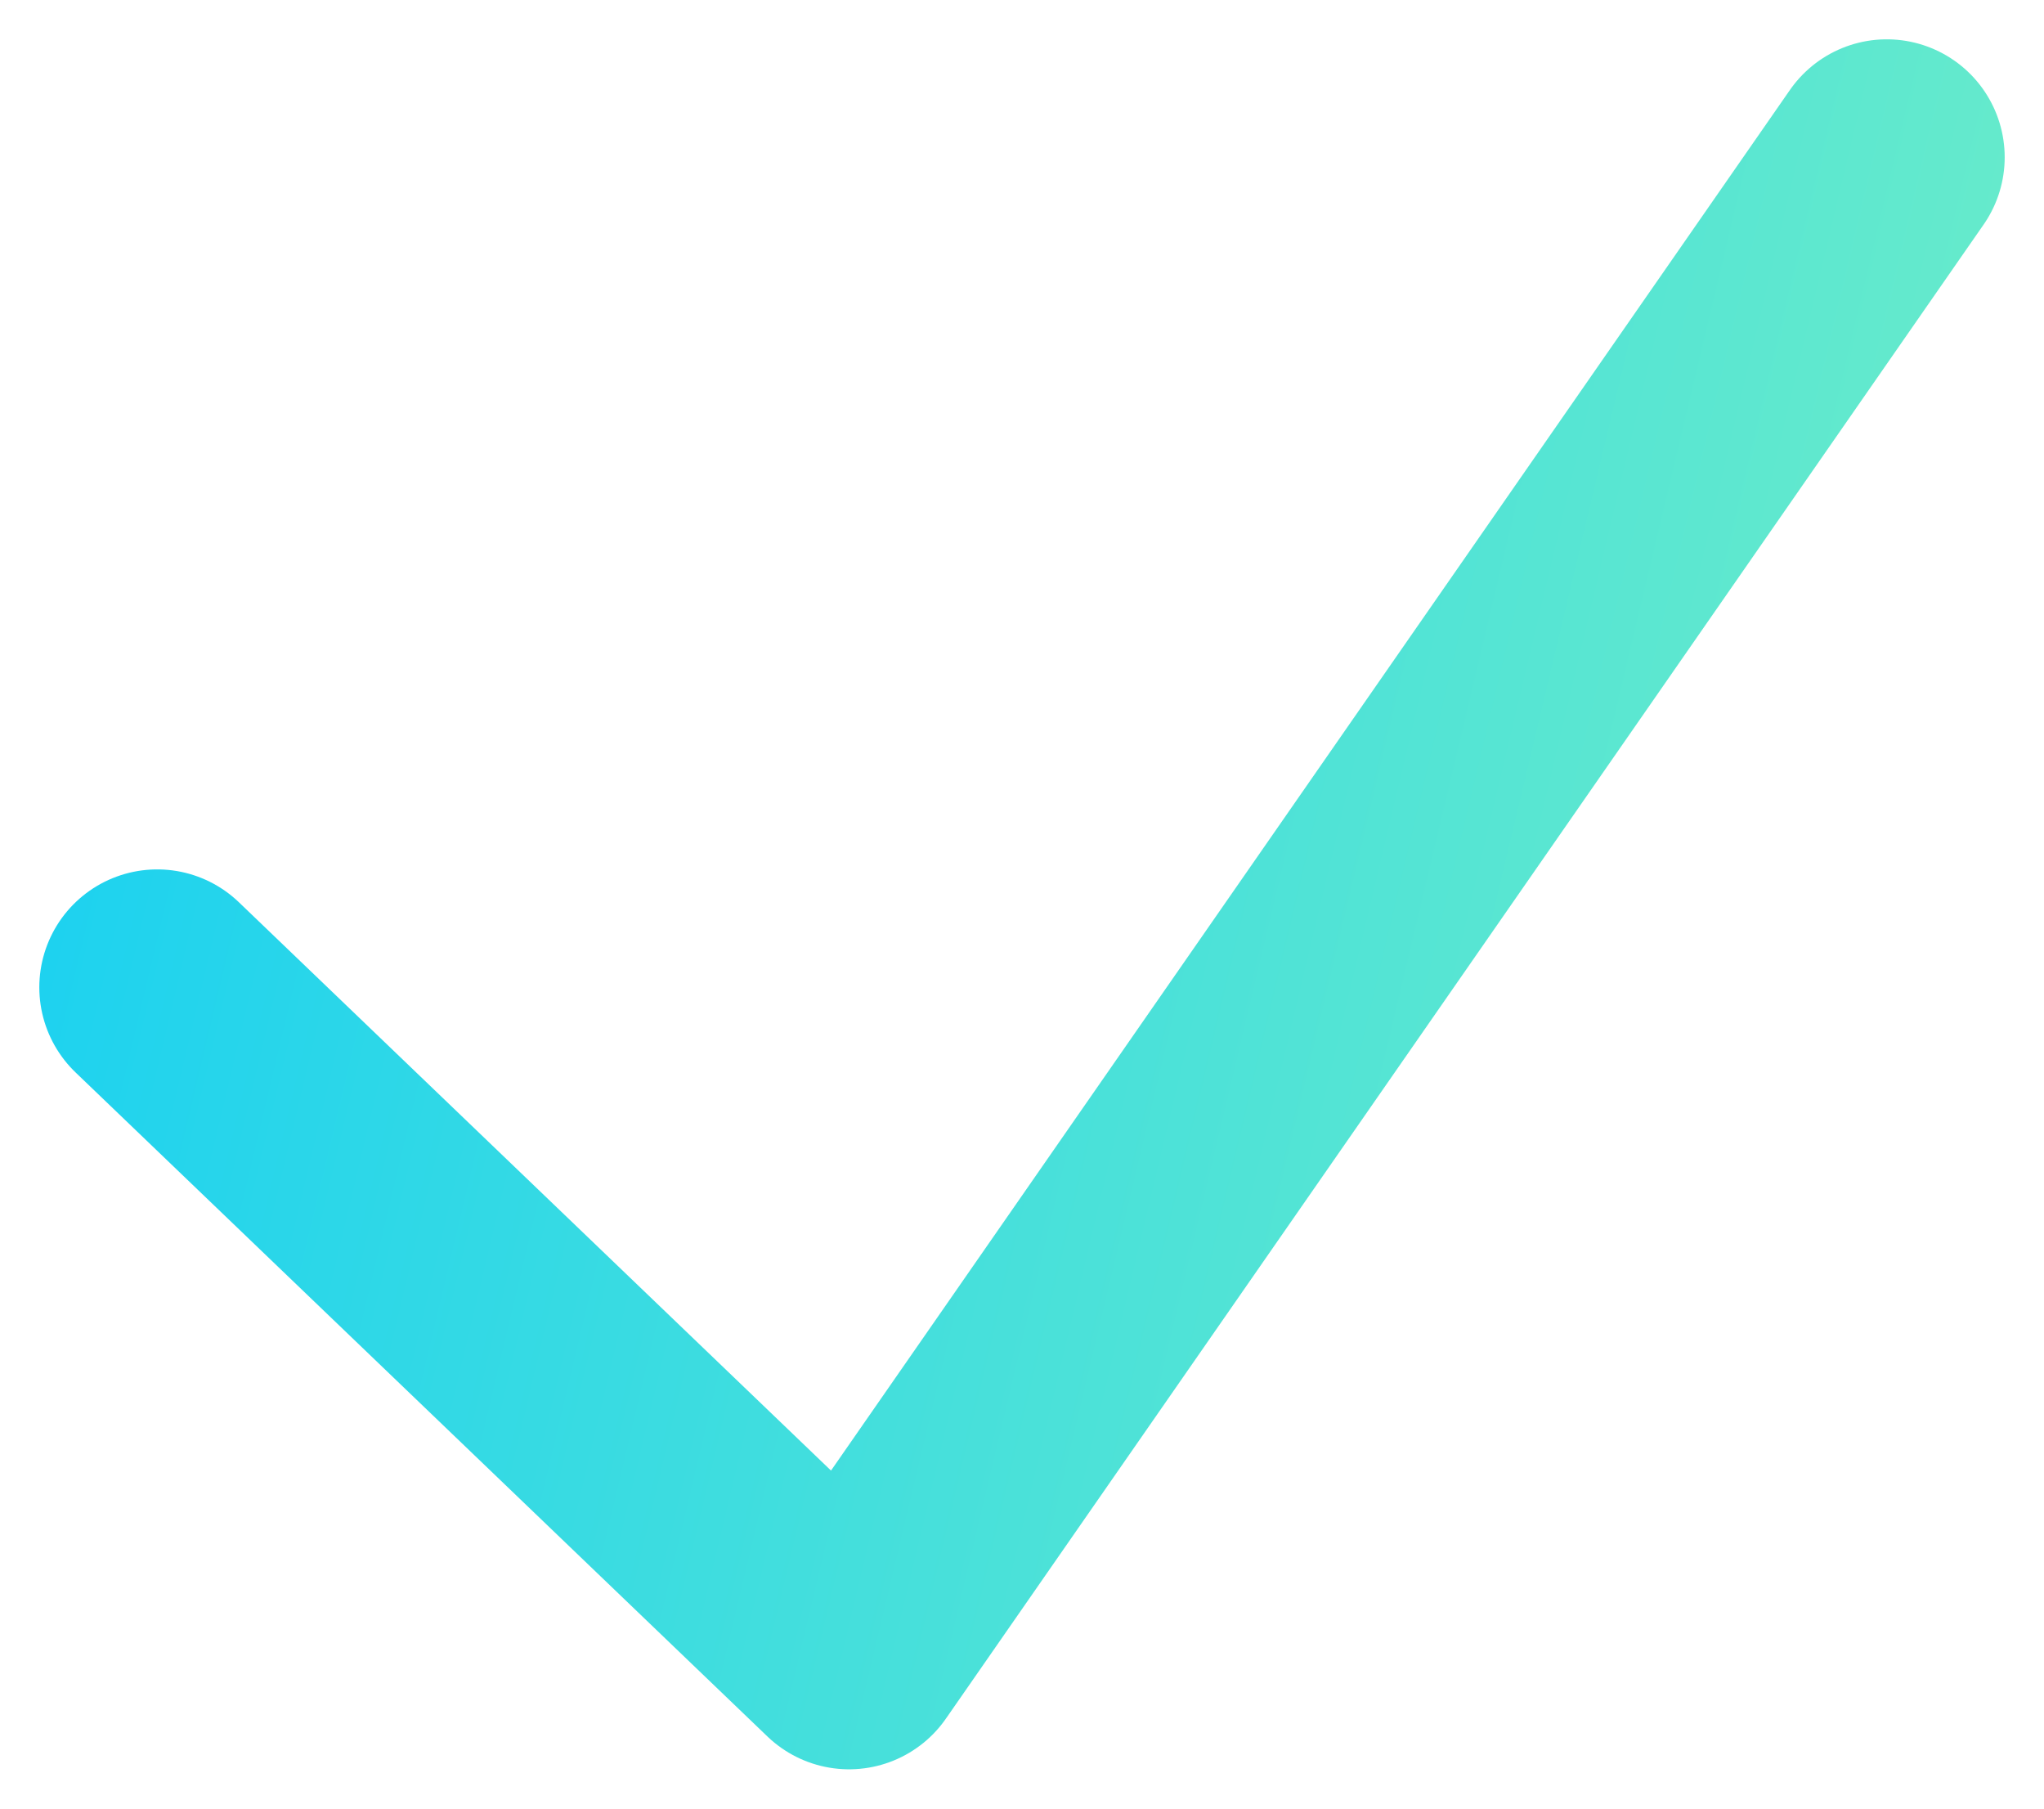 <svg width="26" height="23" viewBox="0 0 26 23" fill="none" xmlns="http://www.w3.org/2000/svg">
<path d="M2 12.556L10.8 21L24 2" stroke="url(#paint0_linear_89_1011)" stroke-width="3" stroke-linecap="round" stroke-linejoin="round"/>
<defs>
<linearGradient id="paint0_linear_89_1011" x1="37.114" y1="28.323" x2="-4.707" y2="18.366" gradientUnits="userSpaceOnUse">
<stop stop-color="#9DFDB0"/>
<stop offset="1" stop-color="#12CEF5"/>
</linearGradient>
</defs>
</svg>
